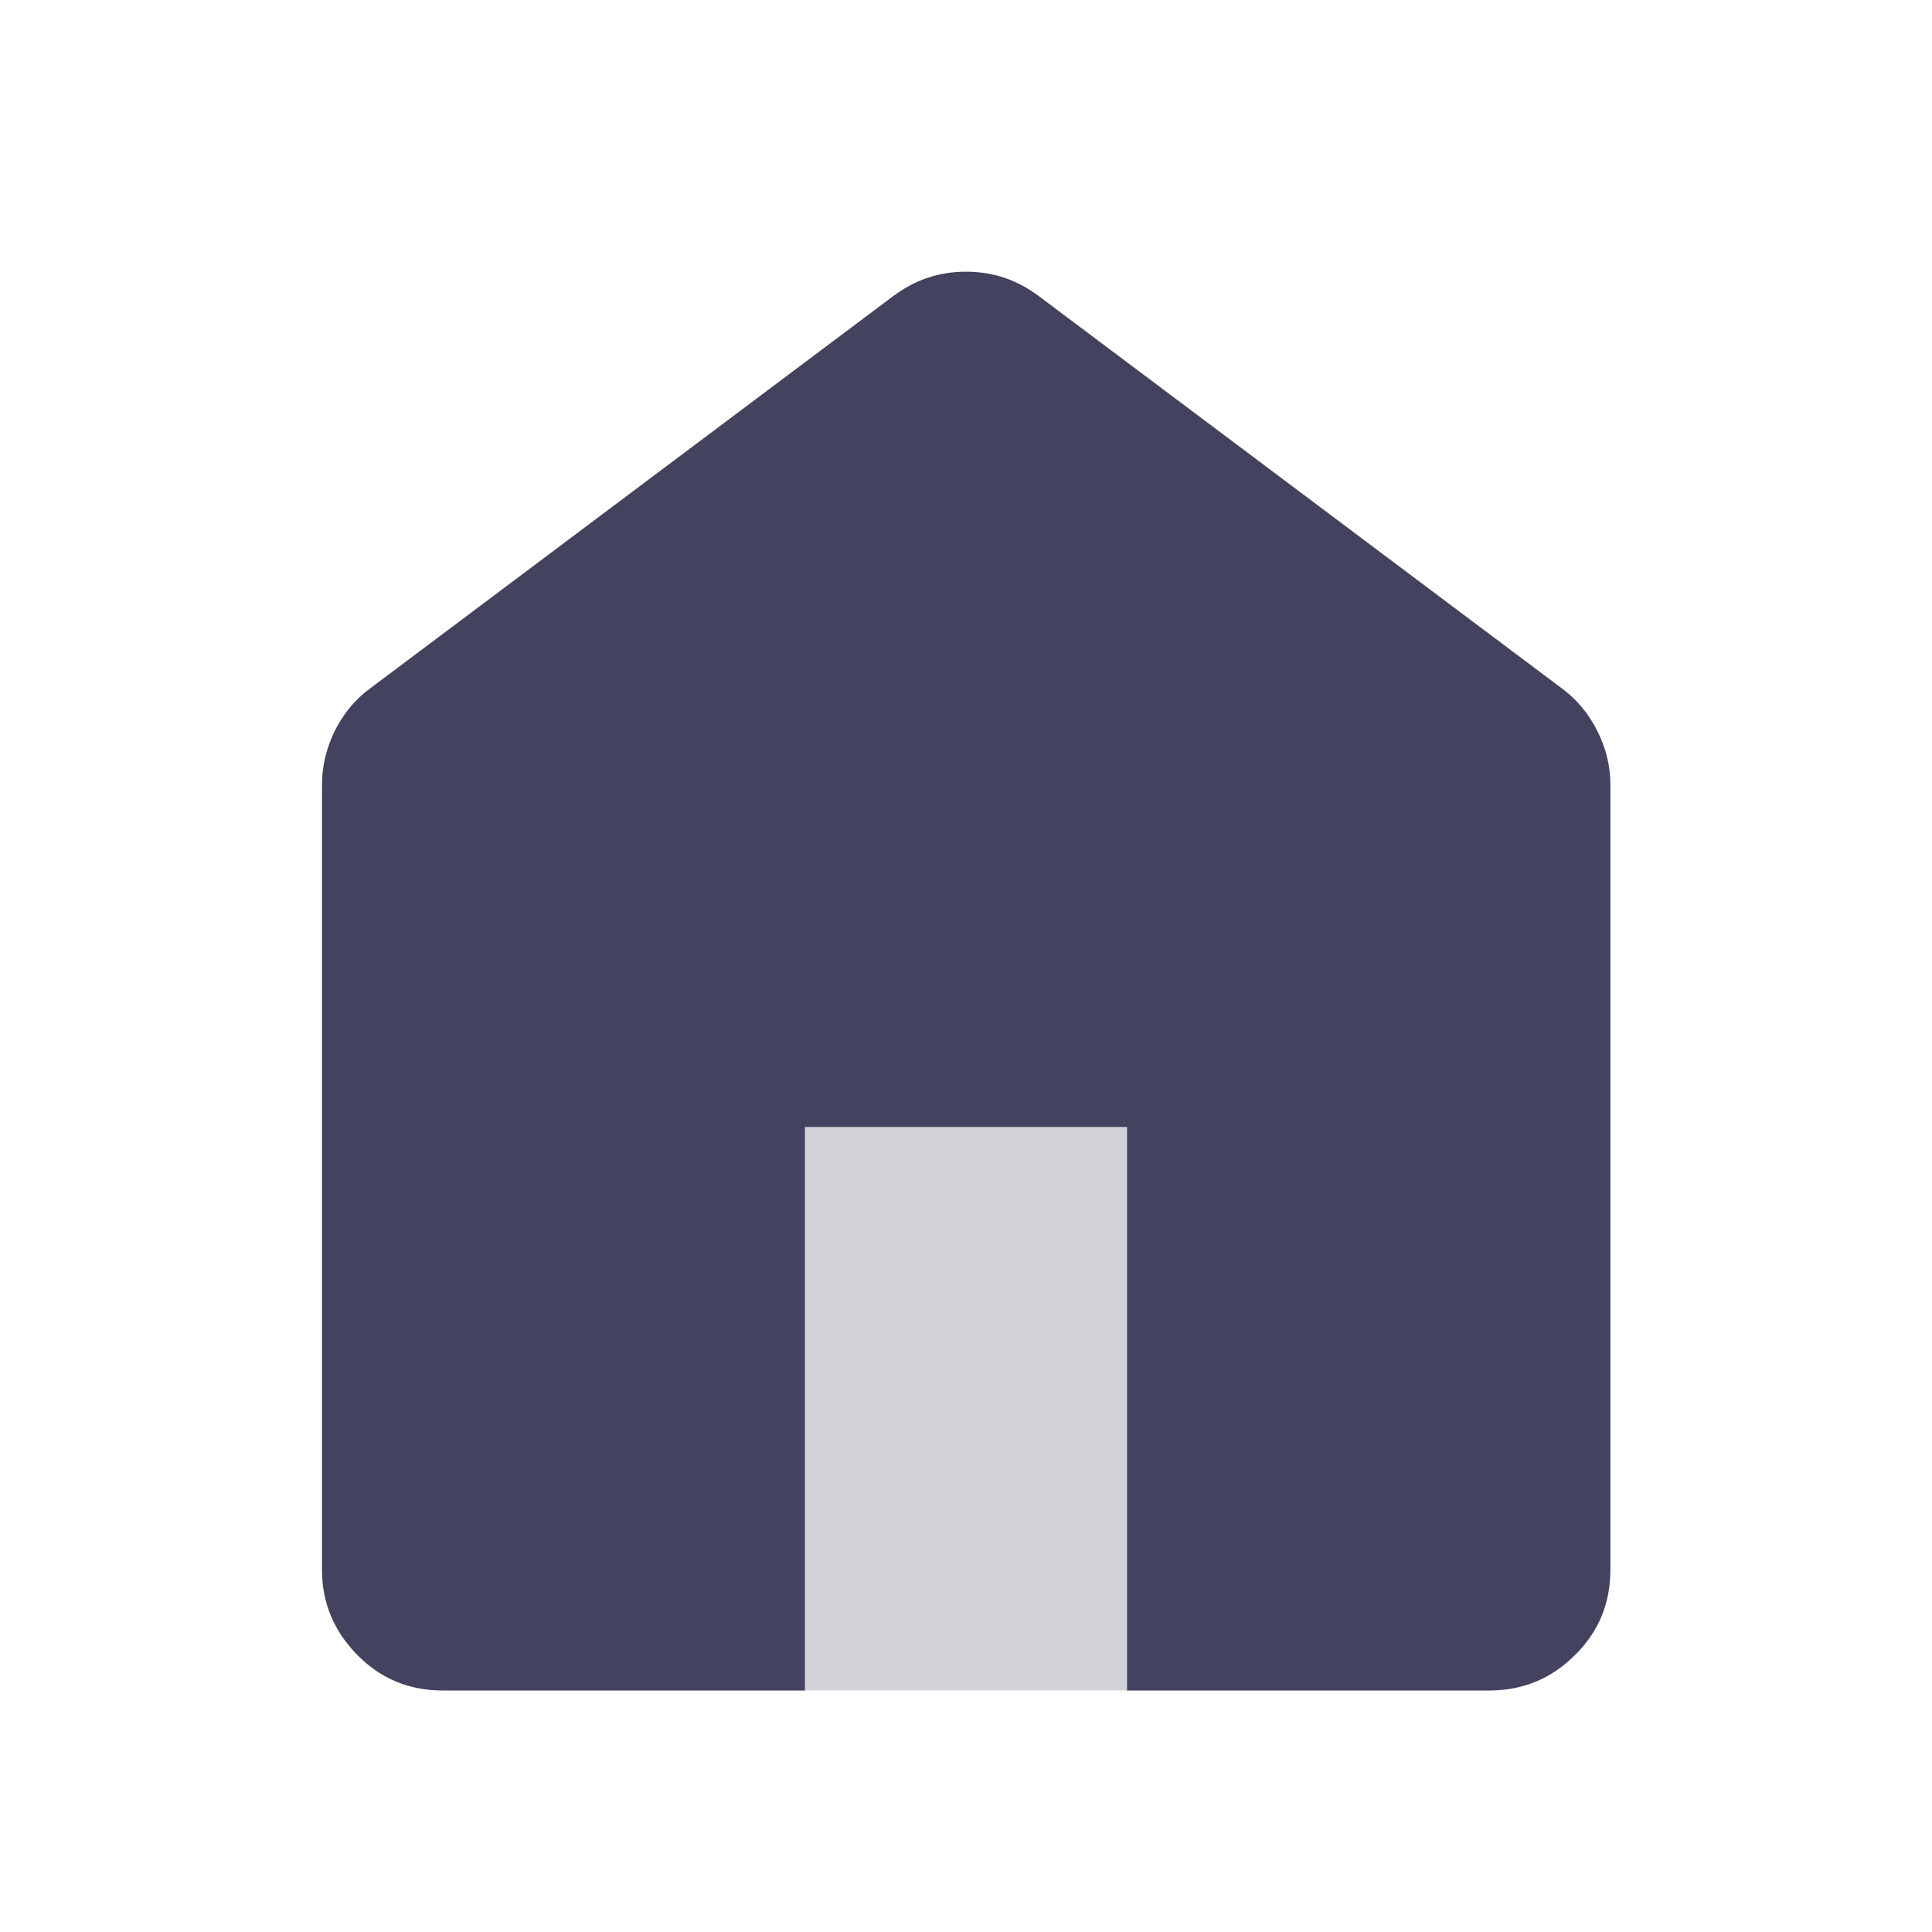 <svg width="32" height="32" viewBox="0 0 32 32" fill="none" xmlns="http://www.w3.org/2000/svg">
<path opacity="0.85" d="M7.333 28C6.78 28 6.307 27.807 5.92 27.413C5.533 27.02 5.333 26.553 5.333 26V13C5.333 12.687 5.407 12.387 5.547 12.1C5.693 11.813 5.887 11.58 6.133 11.4L14.8 4.9C14.98 4.767 15.167 4.667 15.367 4.6C15.567 4.533 15.78 4.5 16 4.5C16.22 4.5 16.433 4.533 16.633 4.6C16.833 4.667 17.02 4.767 17.2 4.9L25.867 11.4C26.113 11.58 26.307 11.813 26.453 12.1C26.6 12.387 26.673 12.687 26.673 13V26C26.673 26.553 26.48 27.027 26.087 27.413C25.7 27.8 25.227 28 24.667 28H18.667V18.667H13.333V28H7.333Z" fill="#222343"/>
<path opacity="0.2" d="M18.667 18.666H13.333V28H18.667V18.666Z" fill="#222343"/>
</svg>
